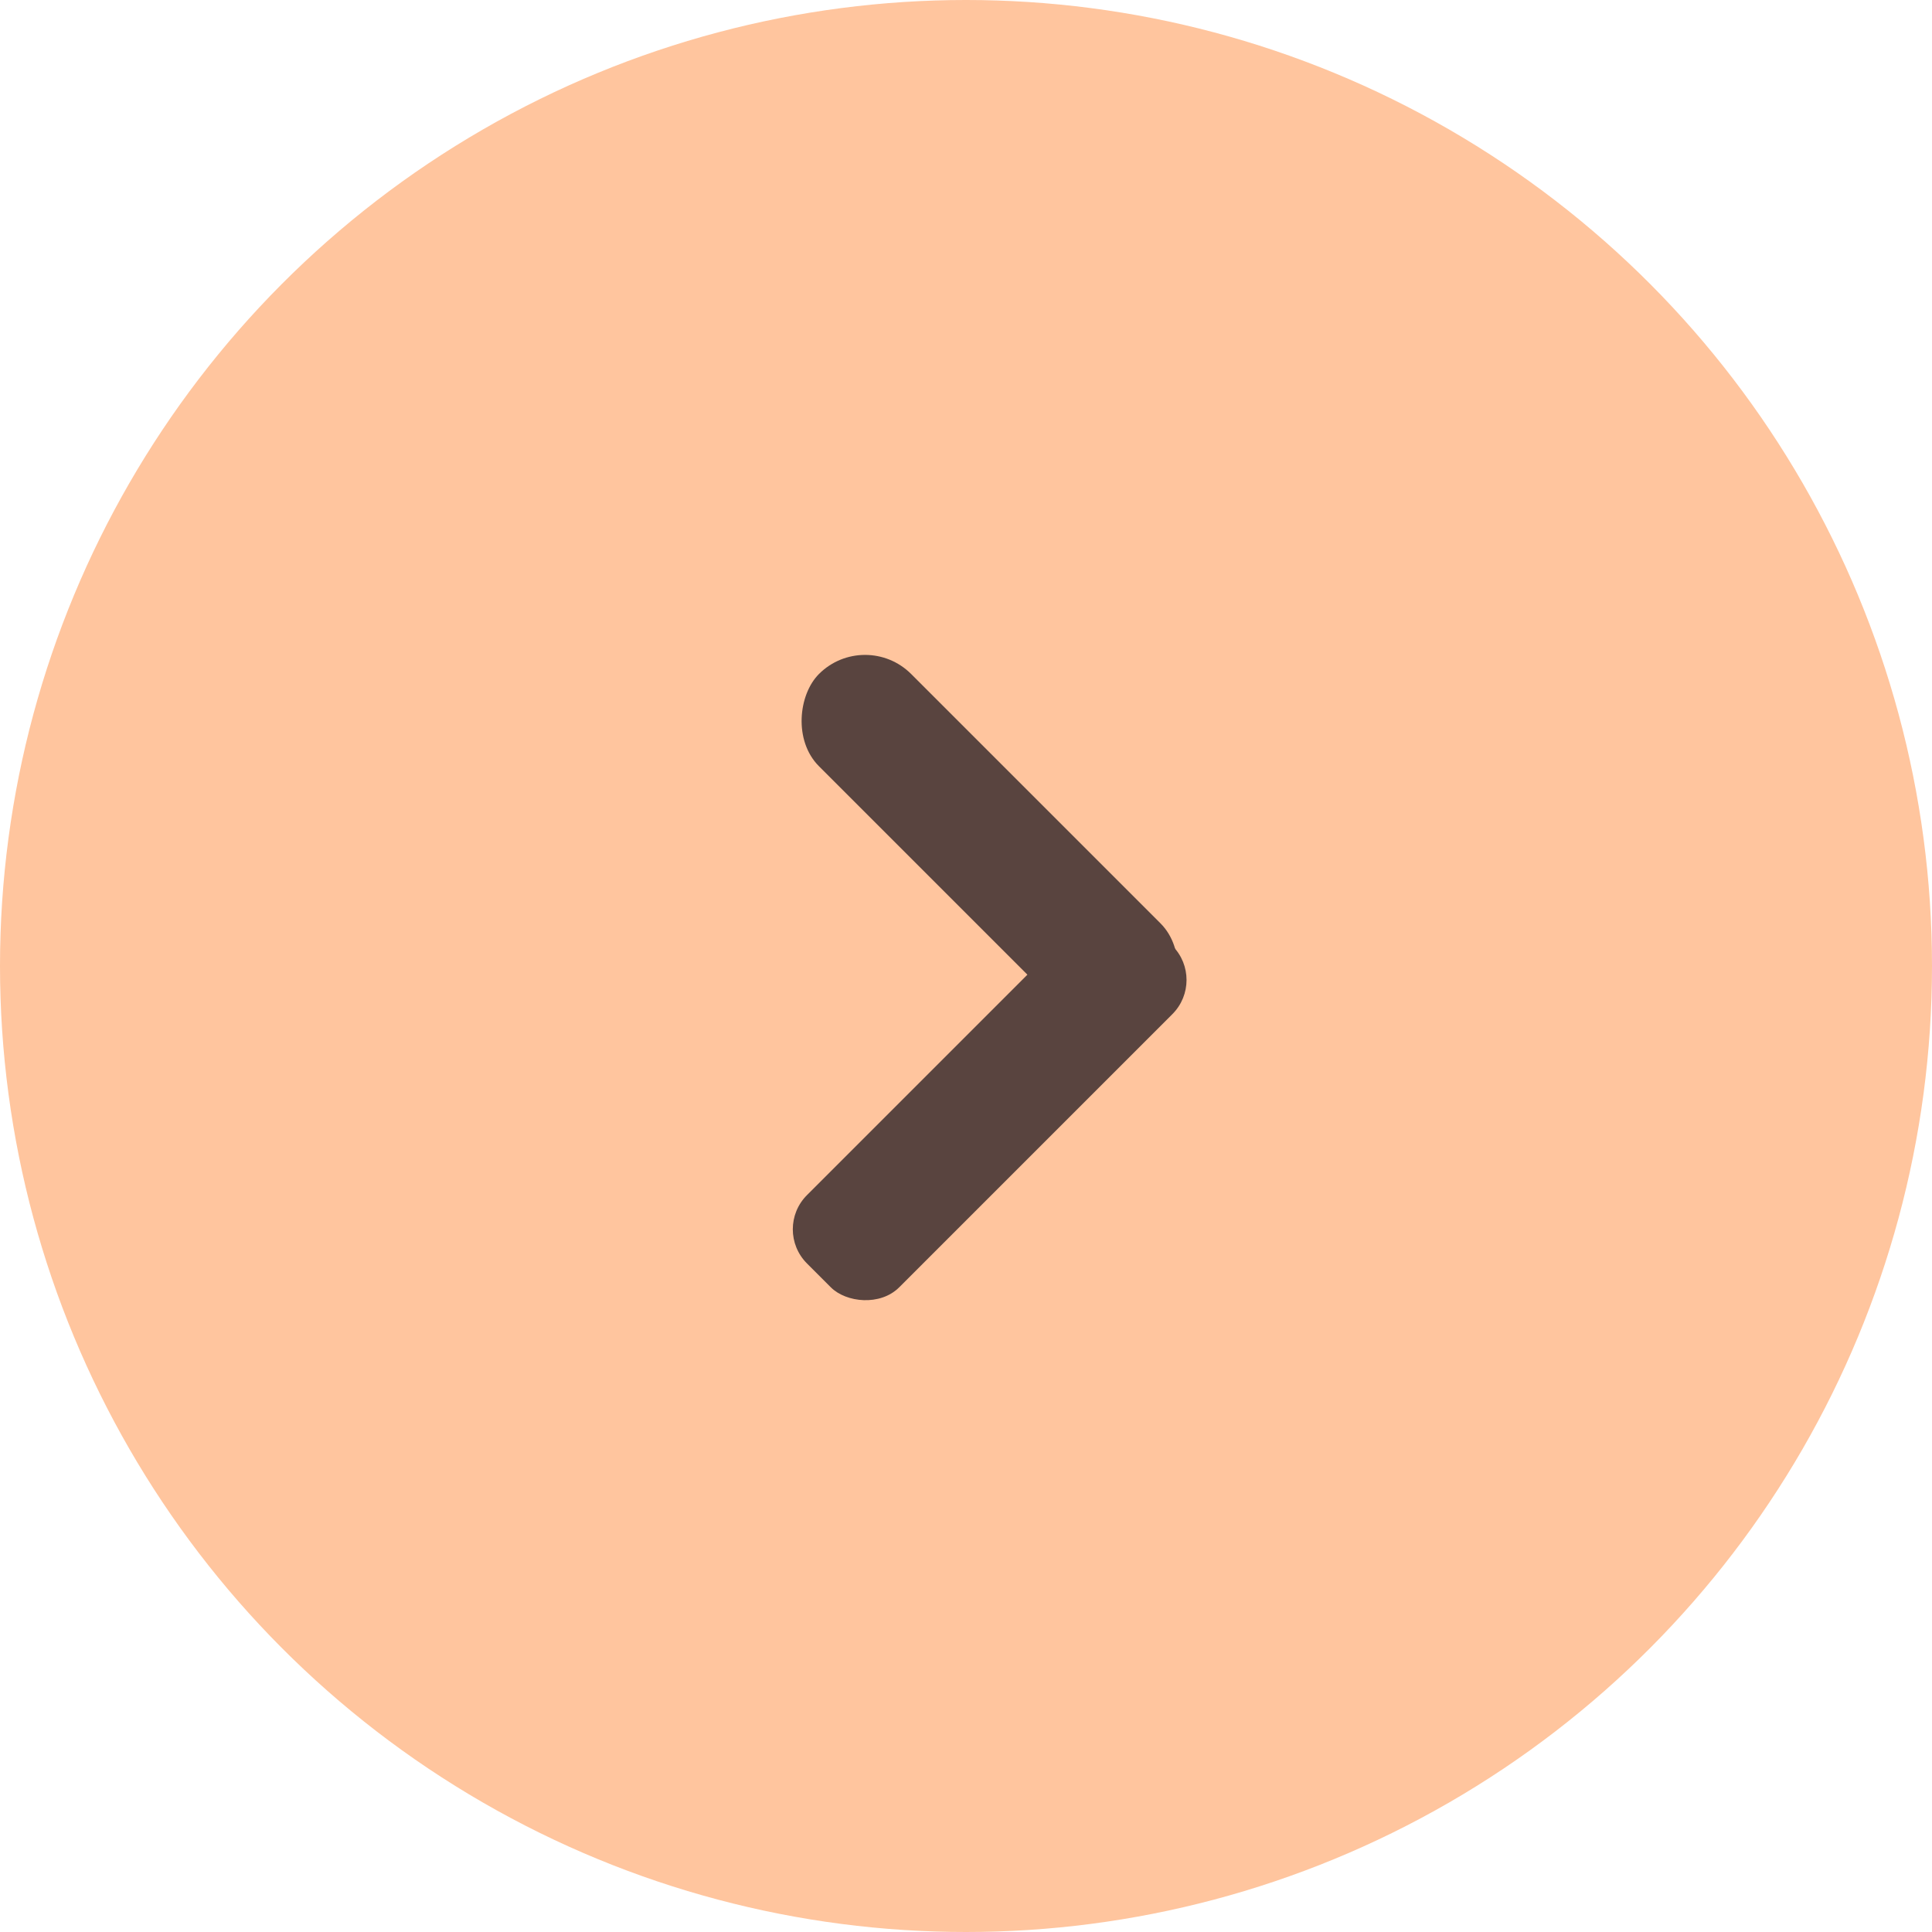 <svg width="40" height="40" viewBox="0 0 40 40" fill="none" xmlns="http://www.w3.org/2000/svg">
<circle cx="20" cy="20" r="20" fill="#FFC59E"/>
<rect x="16" y="25.451" width="10" height="2.7" rx="1" transform="rotate(-45 16 25.451)" fill="#59443F"/>
<rect x="17.91" y="13" width="10" height="2.7" rx="1.35" transform="rotate(45 17.91 13)" fill="#59443F"/>
</svg>
